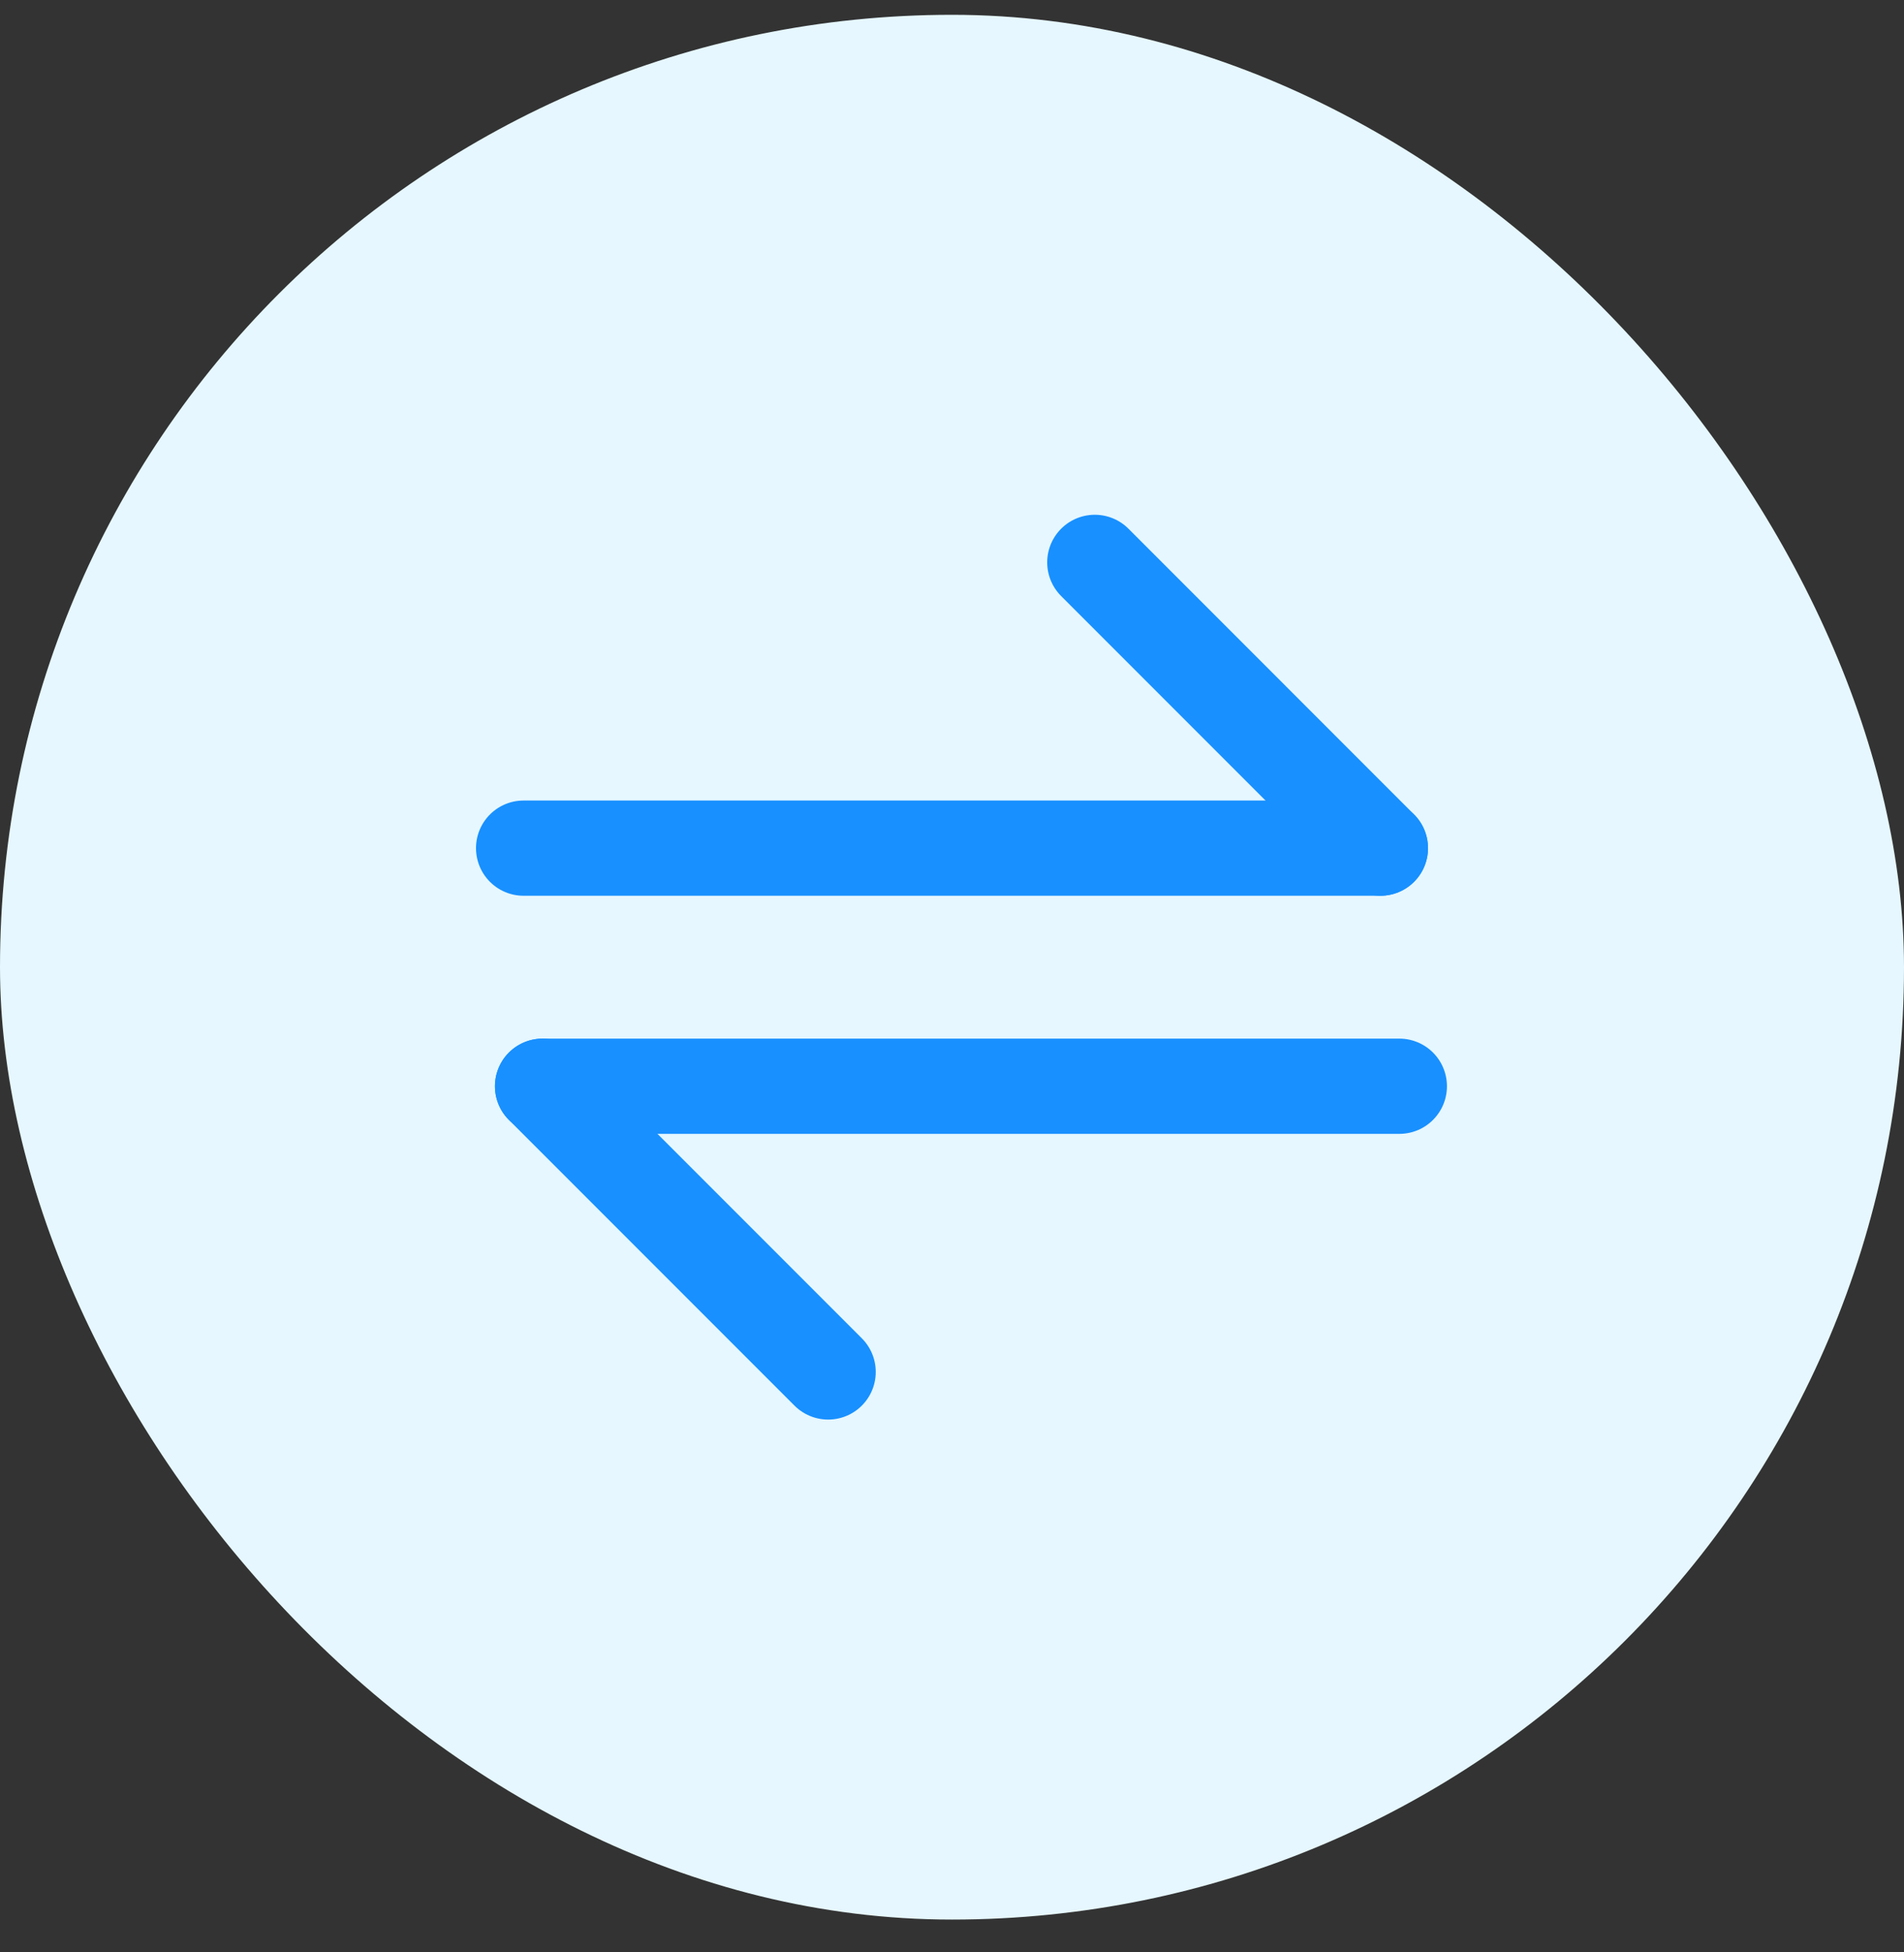 <svg width="40" height="41" viewBox="0 0 40 41" fill="none" xmlns="http://www.w3.org/2000/svg">
<rect x="0" y="0" width="40" height="41" fill="#333333" stroke="none"/>
<rect y="0.311" width="40" height="40" rx="20" fill="#E6F7FF"/>
<path d="M29 17.811H11" stroke="#1890FF" stroke-width="2" stroke-linecap="round" stroke-linejoin="round"/>
<path d="M23 11.81L29 17.811" stroke="#1890FF" stroke-width="2" stroke-linecap="round" stroke-linejoin="round"/>
<path d="M11.398 22.811H29.398" stroke="#1890FF" stroke-width="2" stroke-linecap="round" stroke-linejoin="round"/>
<path d="M11.398 22.811L17.398 28.811" stroke="#1890FF" stroke-width="2" stroke-linecap="round" stroke-linejoin="round"/>
</svg>
